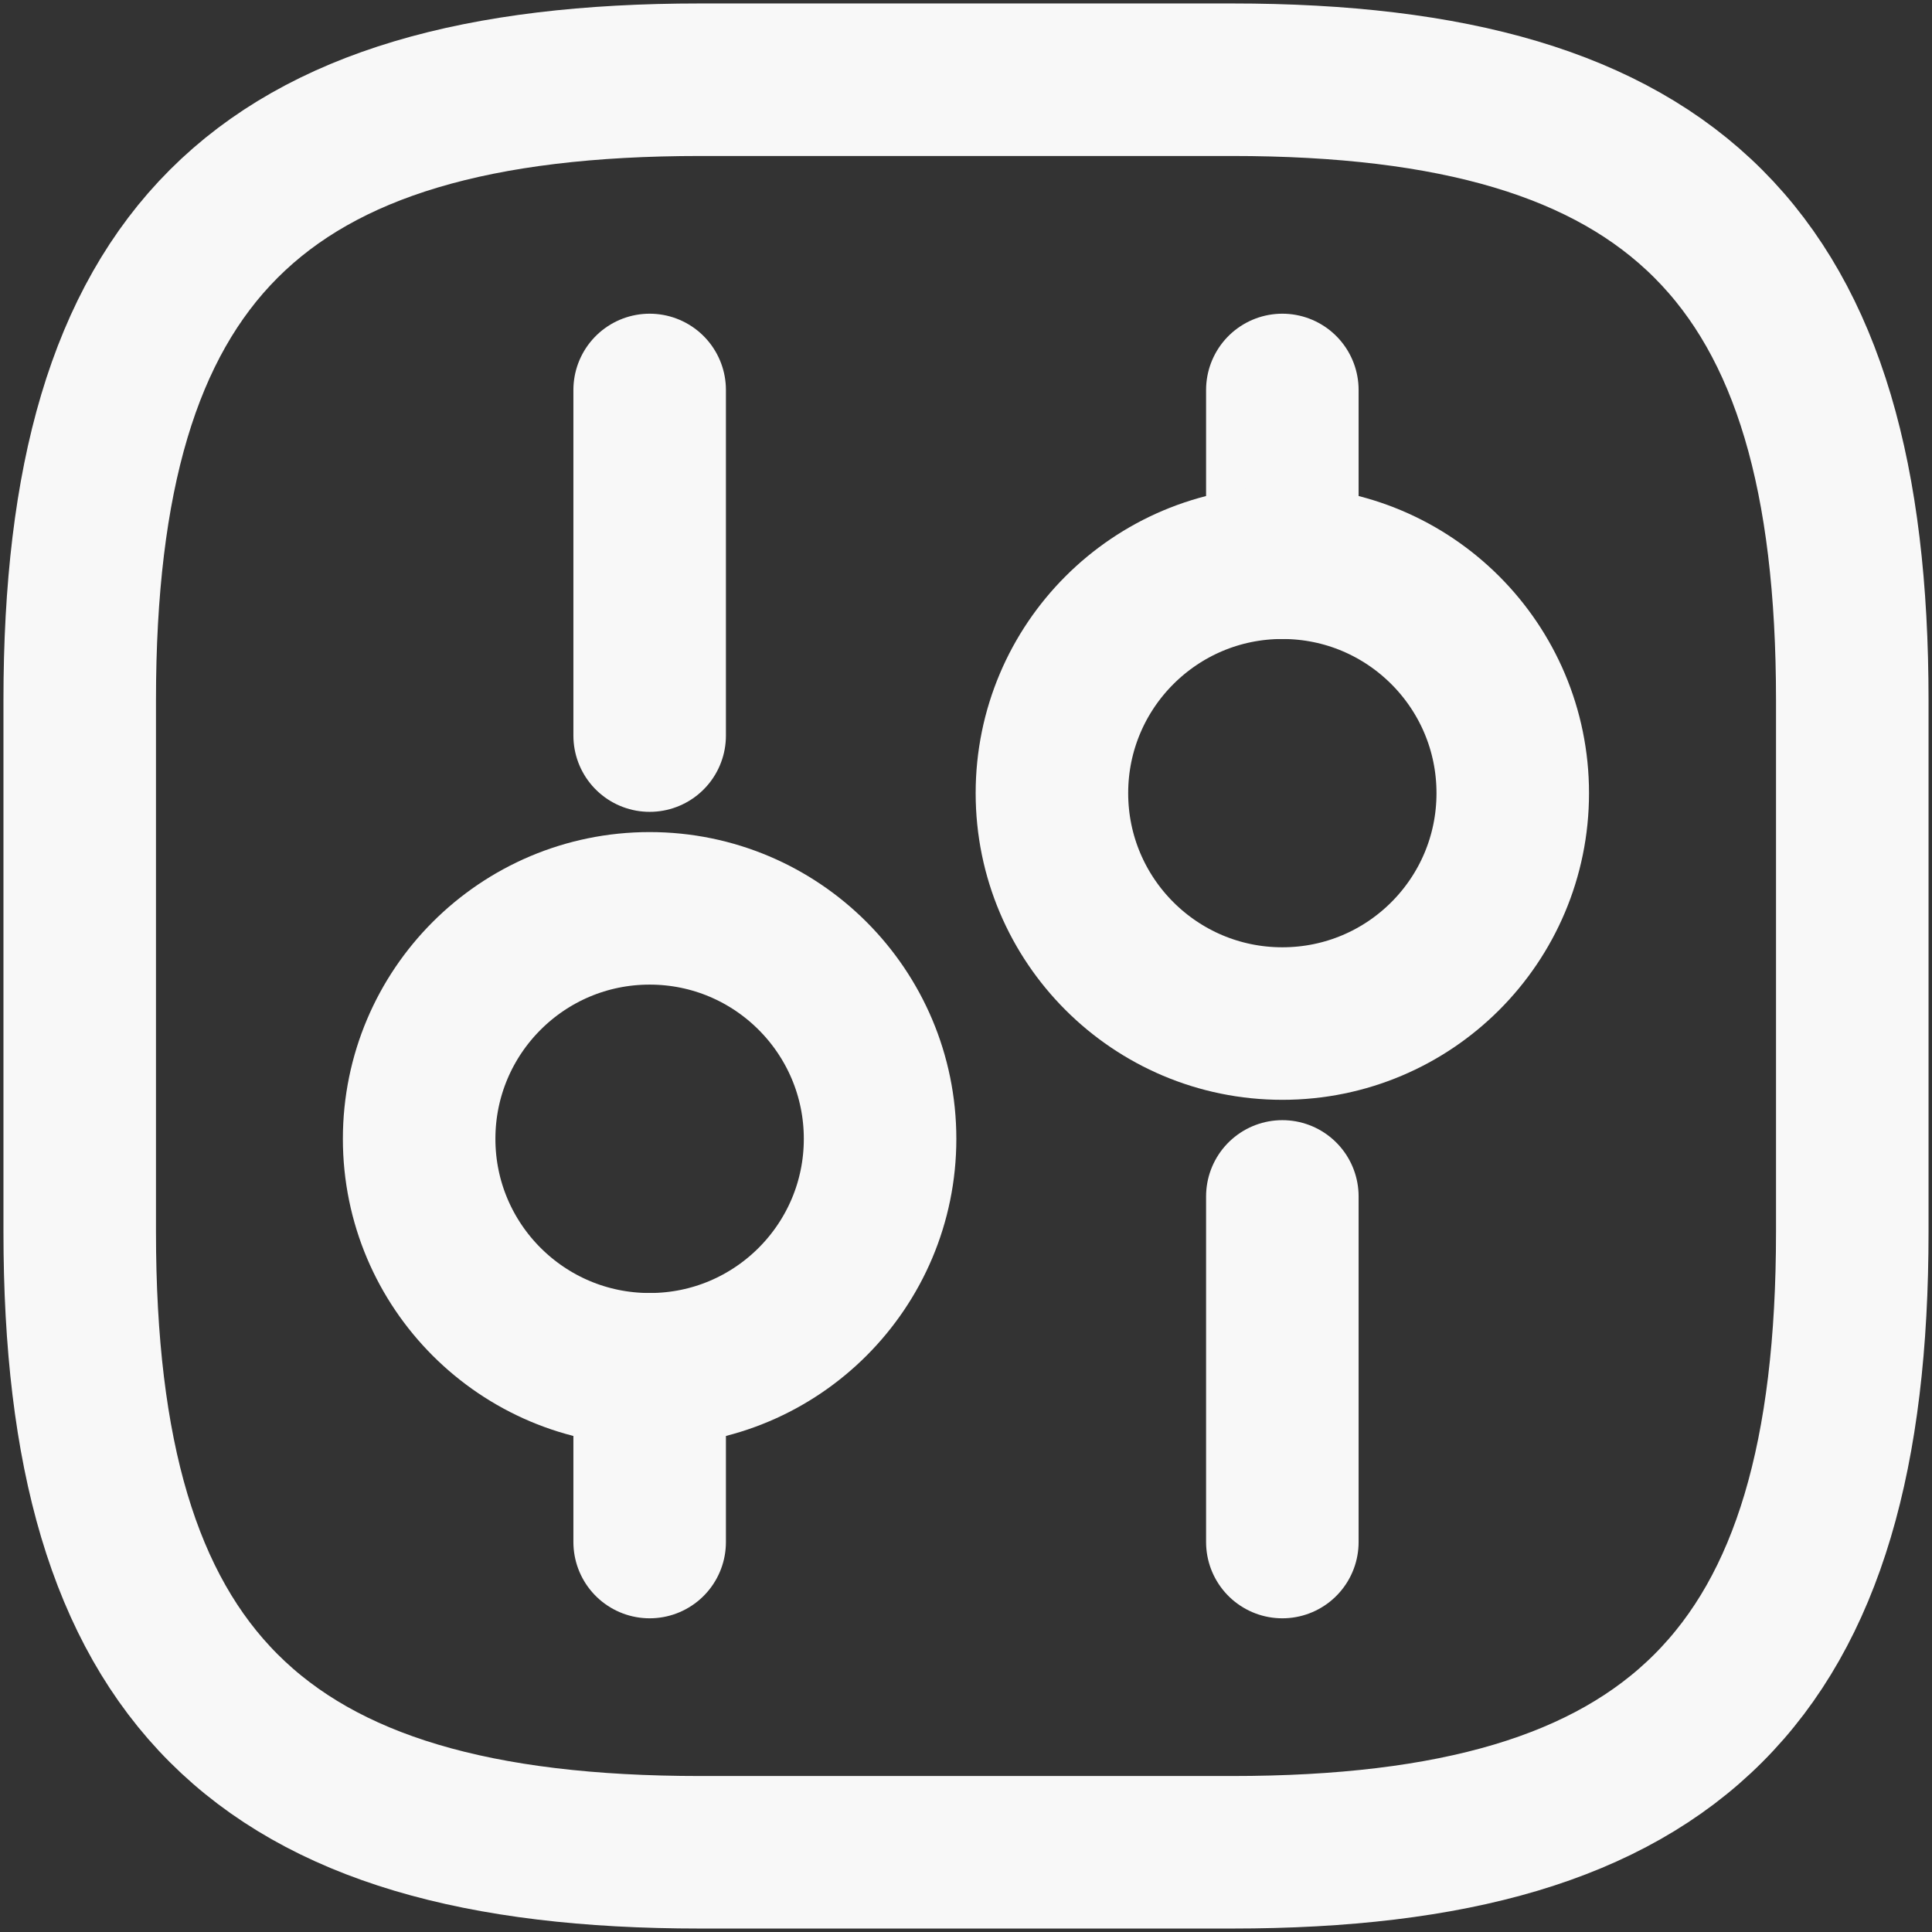 <svg width="19" height="19" viewBox="0 0 19 19" fill="none" xmlns="http://www.w3.org/2000/svg">
<rect x="0" y="0" width="19" height="19" fill="#333333" stroke="none"/>
<path d="M6.885 18.216H12.115C16.473 18.216 18.216 16.473 18.216 12.115V6.885C18.216 2.528 16.473 0.784 12.115 0.784H6.885C2.528 0.784 0.784 2.528 0.784 6.885V12.115C0.784 16.473 2.528 18.216 6.885 18.216Z" stroke="#F8F8F8" stroke-width="1.5" stroke-linecap="round" stroke-linejoin="round"/>
<path d="M12.611 15.165V11.766" stroke="#F8F8F8" stroke-width="1.5" stroke-miterlimit="10" stroke-linecap="round" stroke-linejoin="round"/>
<path d="M12.611 5.534V3.835" stroke="#F8F8F8" stroke-width="1.5" stroke-miterlimit="10" stroke-linecap="round" stroke-linejoin="round"/>
<path d="M12.611 10.066C13.863 10.066 14.877 9.052 14.877 7.8C14.877 6.549 13.863 5.534 12.611 5.534C11.36 5.534 10.345 6.549 10.345 7.8C10.345 9.052 11.36 10.066 12.611 10.066Z" stroke="#F8F8F8" stroke-width="1.5" stroke-miterlimit="10" stroke-linecap="round" stroke-linejoin="round"/>
<path d="M6.389 15.165V13.466" stroke="#F8F8F8" stroke-width="1.5" stroke-miterlimit="10" stroke-linecap="round" stroke-linejoin="round"/>
<path d="M6.389 7.234V3.835" stroke="#F8F8F8" stroke-width="1.5" stroke-miterlimit="10" stroke-linecap="round" stroke-linejoin="round"/>
<path d="M6.389 13.466C7.64 13.466 8.655 12.451 8.655 11.2C8.655 9.948 7.64 8.933 6.389 8.933C5.137 8.933 4.122 9.948 4.122 11.2C4.122 12.451 5.137 13.466 6.389 13.466Z" stroke="#F8F8F8" stroke-width="1.5" stroke-miterlimit="10" stroke-linecap="round" stroke-linejoin="round"/>
</svg>
